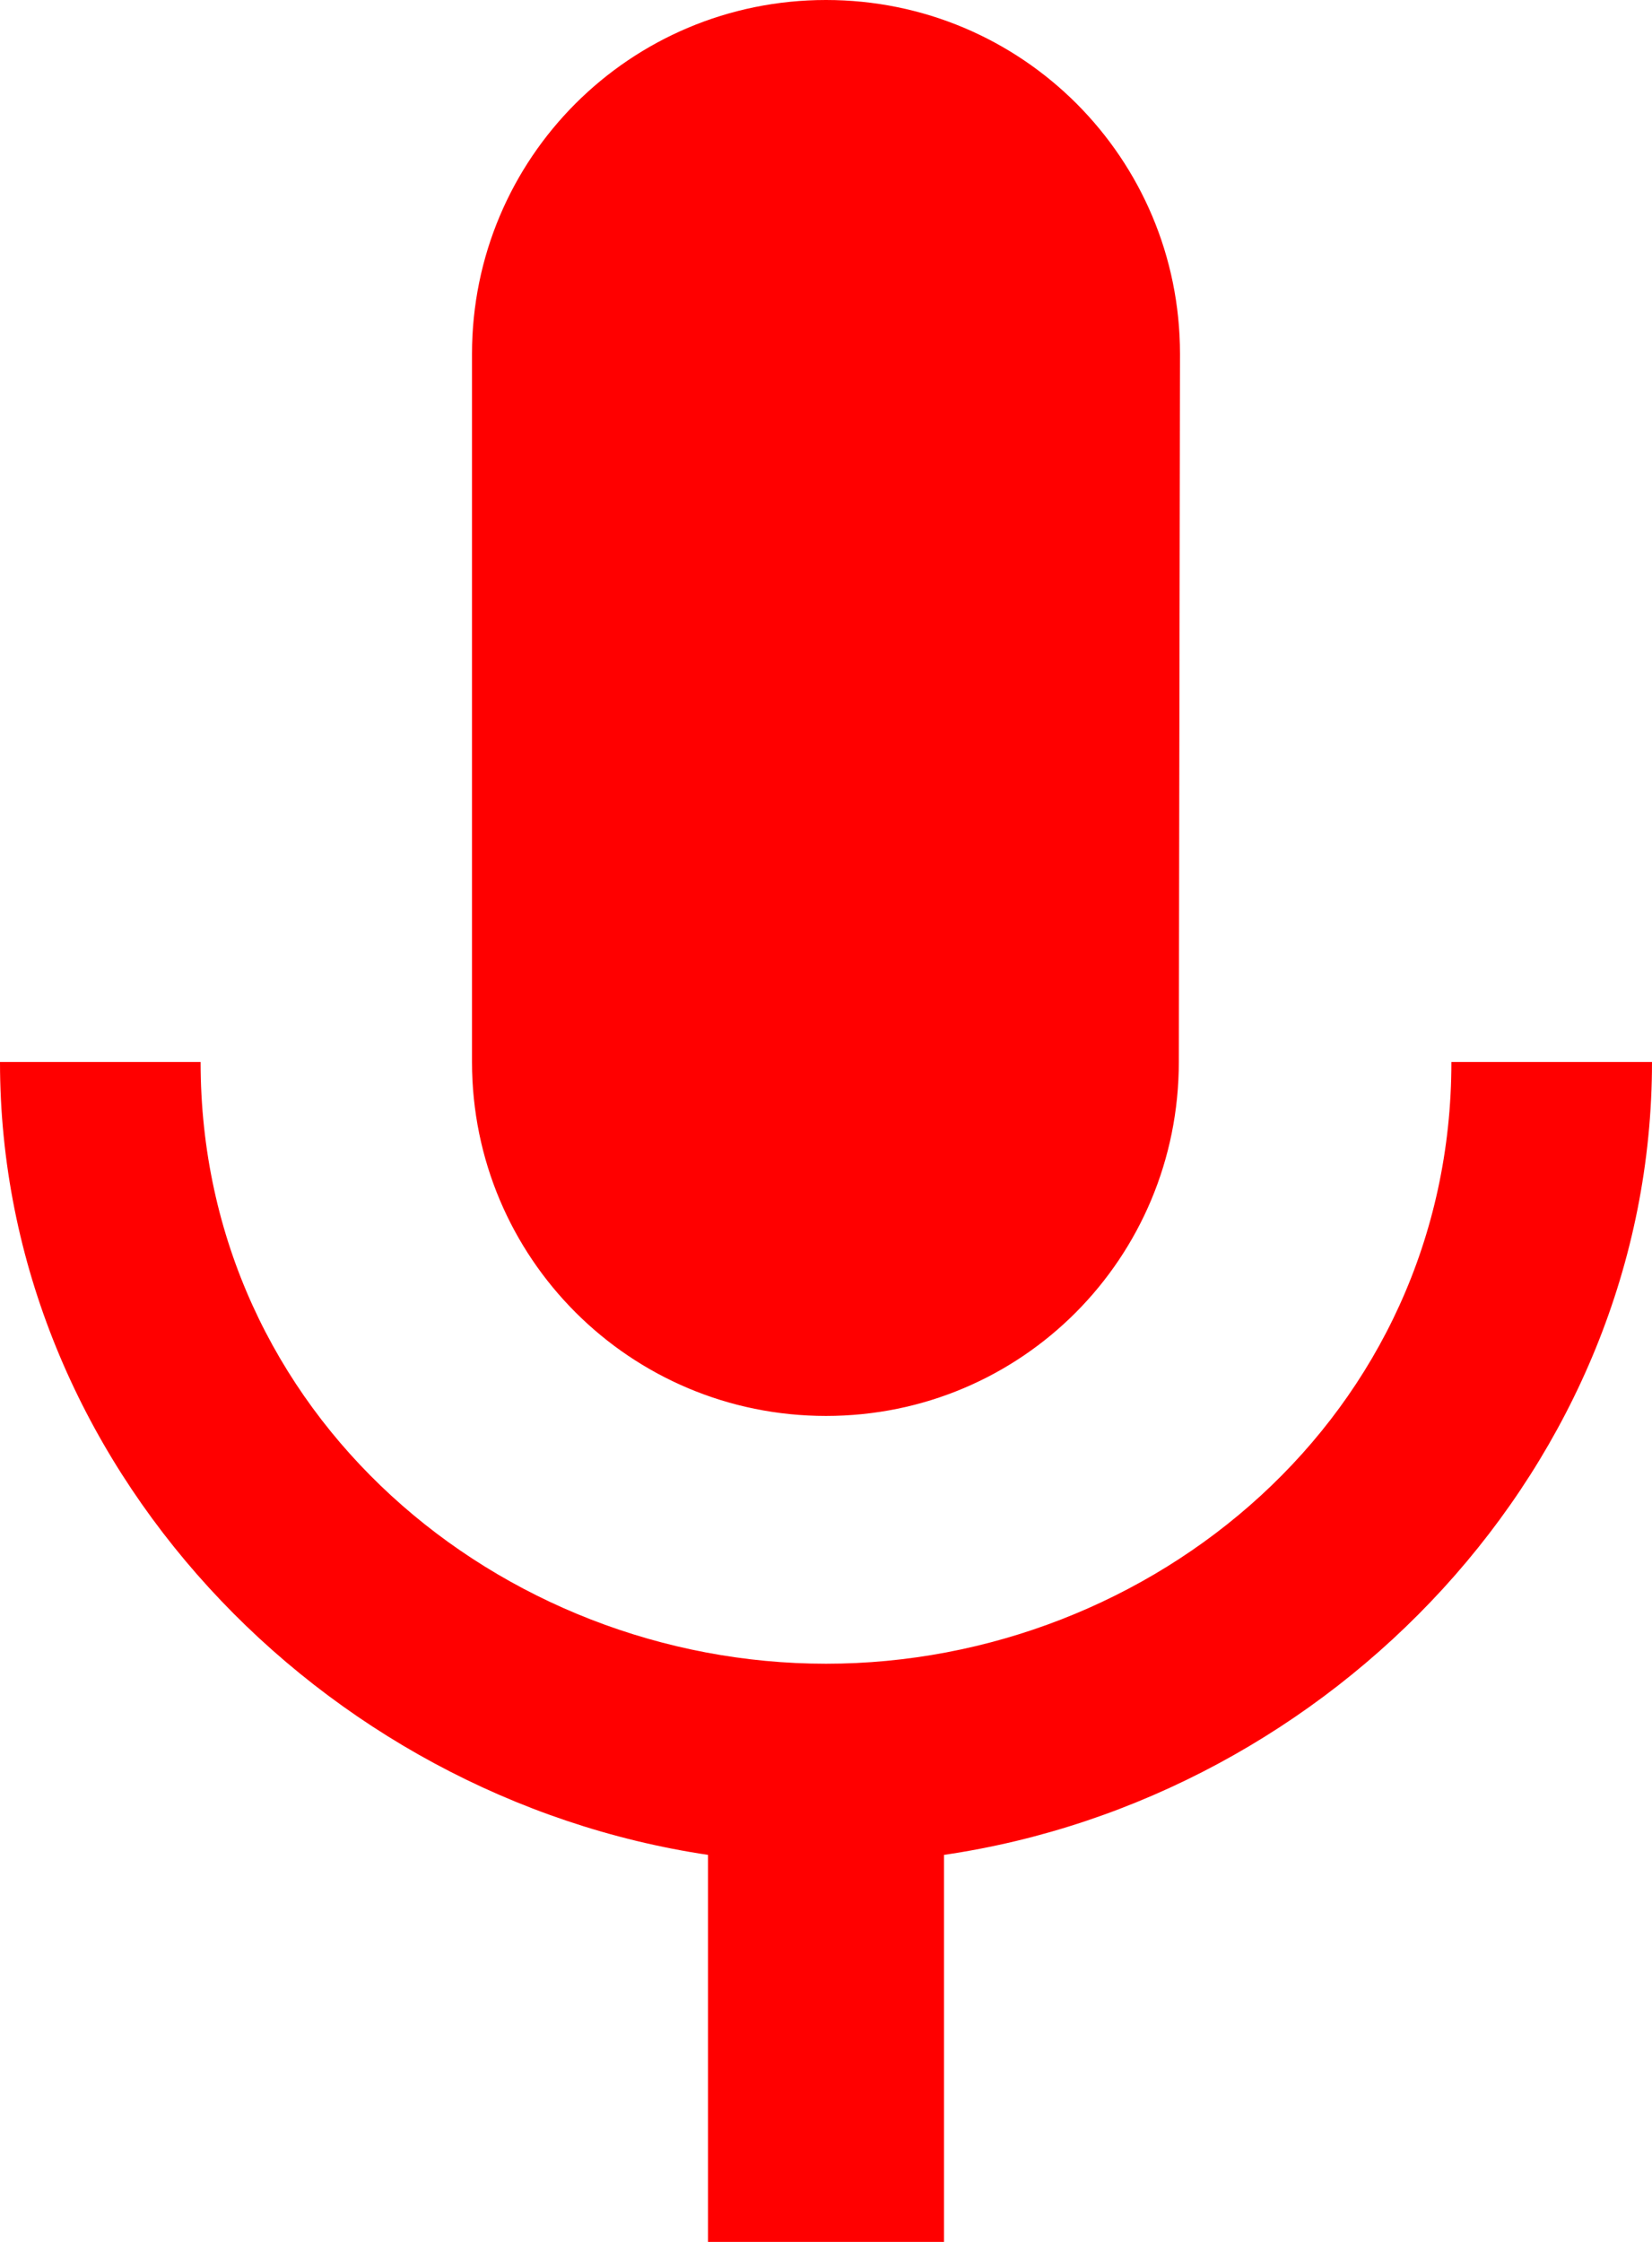 <svg width="56" height="76" viewBox="0 0 56 76" fill="none" xmlns="http://www.w3.org/2000/svg">
<path d="M28 48C34.64 48 39.96 42.64 39.96 36L40 12C40 5.36 34.64 0 28 0C21.36 0 16 5.36 16 12V36C16 42.64 21.36 48 28 48ZM49.2 36C49.2 48 39.04 56.4 28 56.4C16.96 56.4 6.8 48 6.8 36H0C0 49.64 10.88 60.92 24 62.88V76H32V62.88C45.12 60.96 56 49.68 56 36H49.2Z" fill="#FF0000"/>
</svg>
